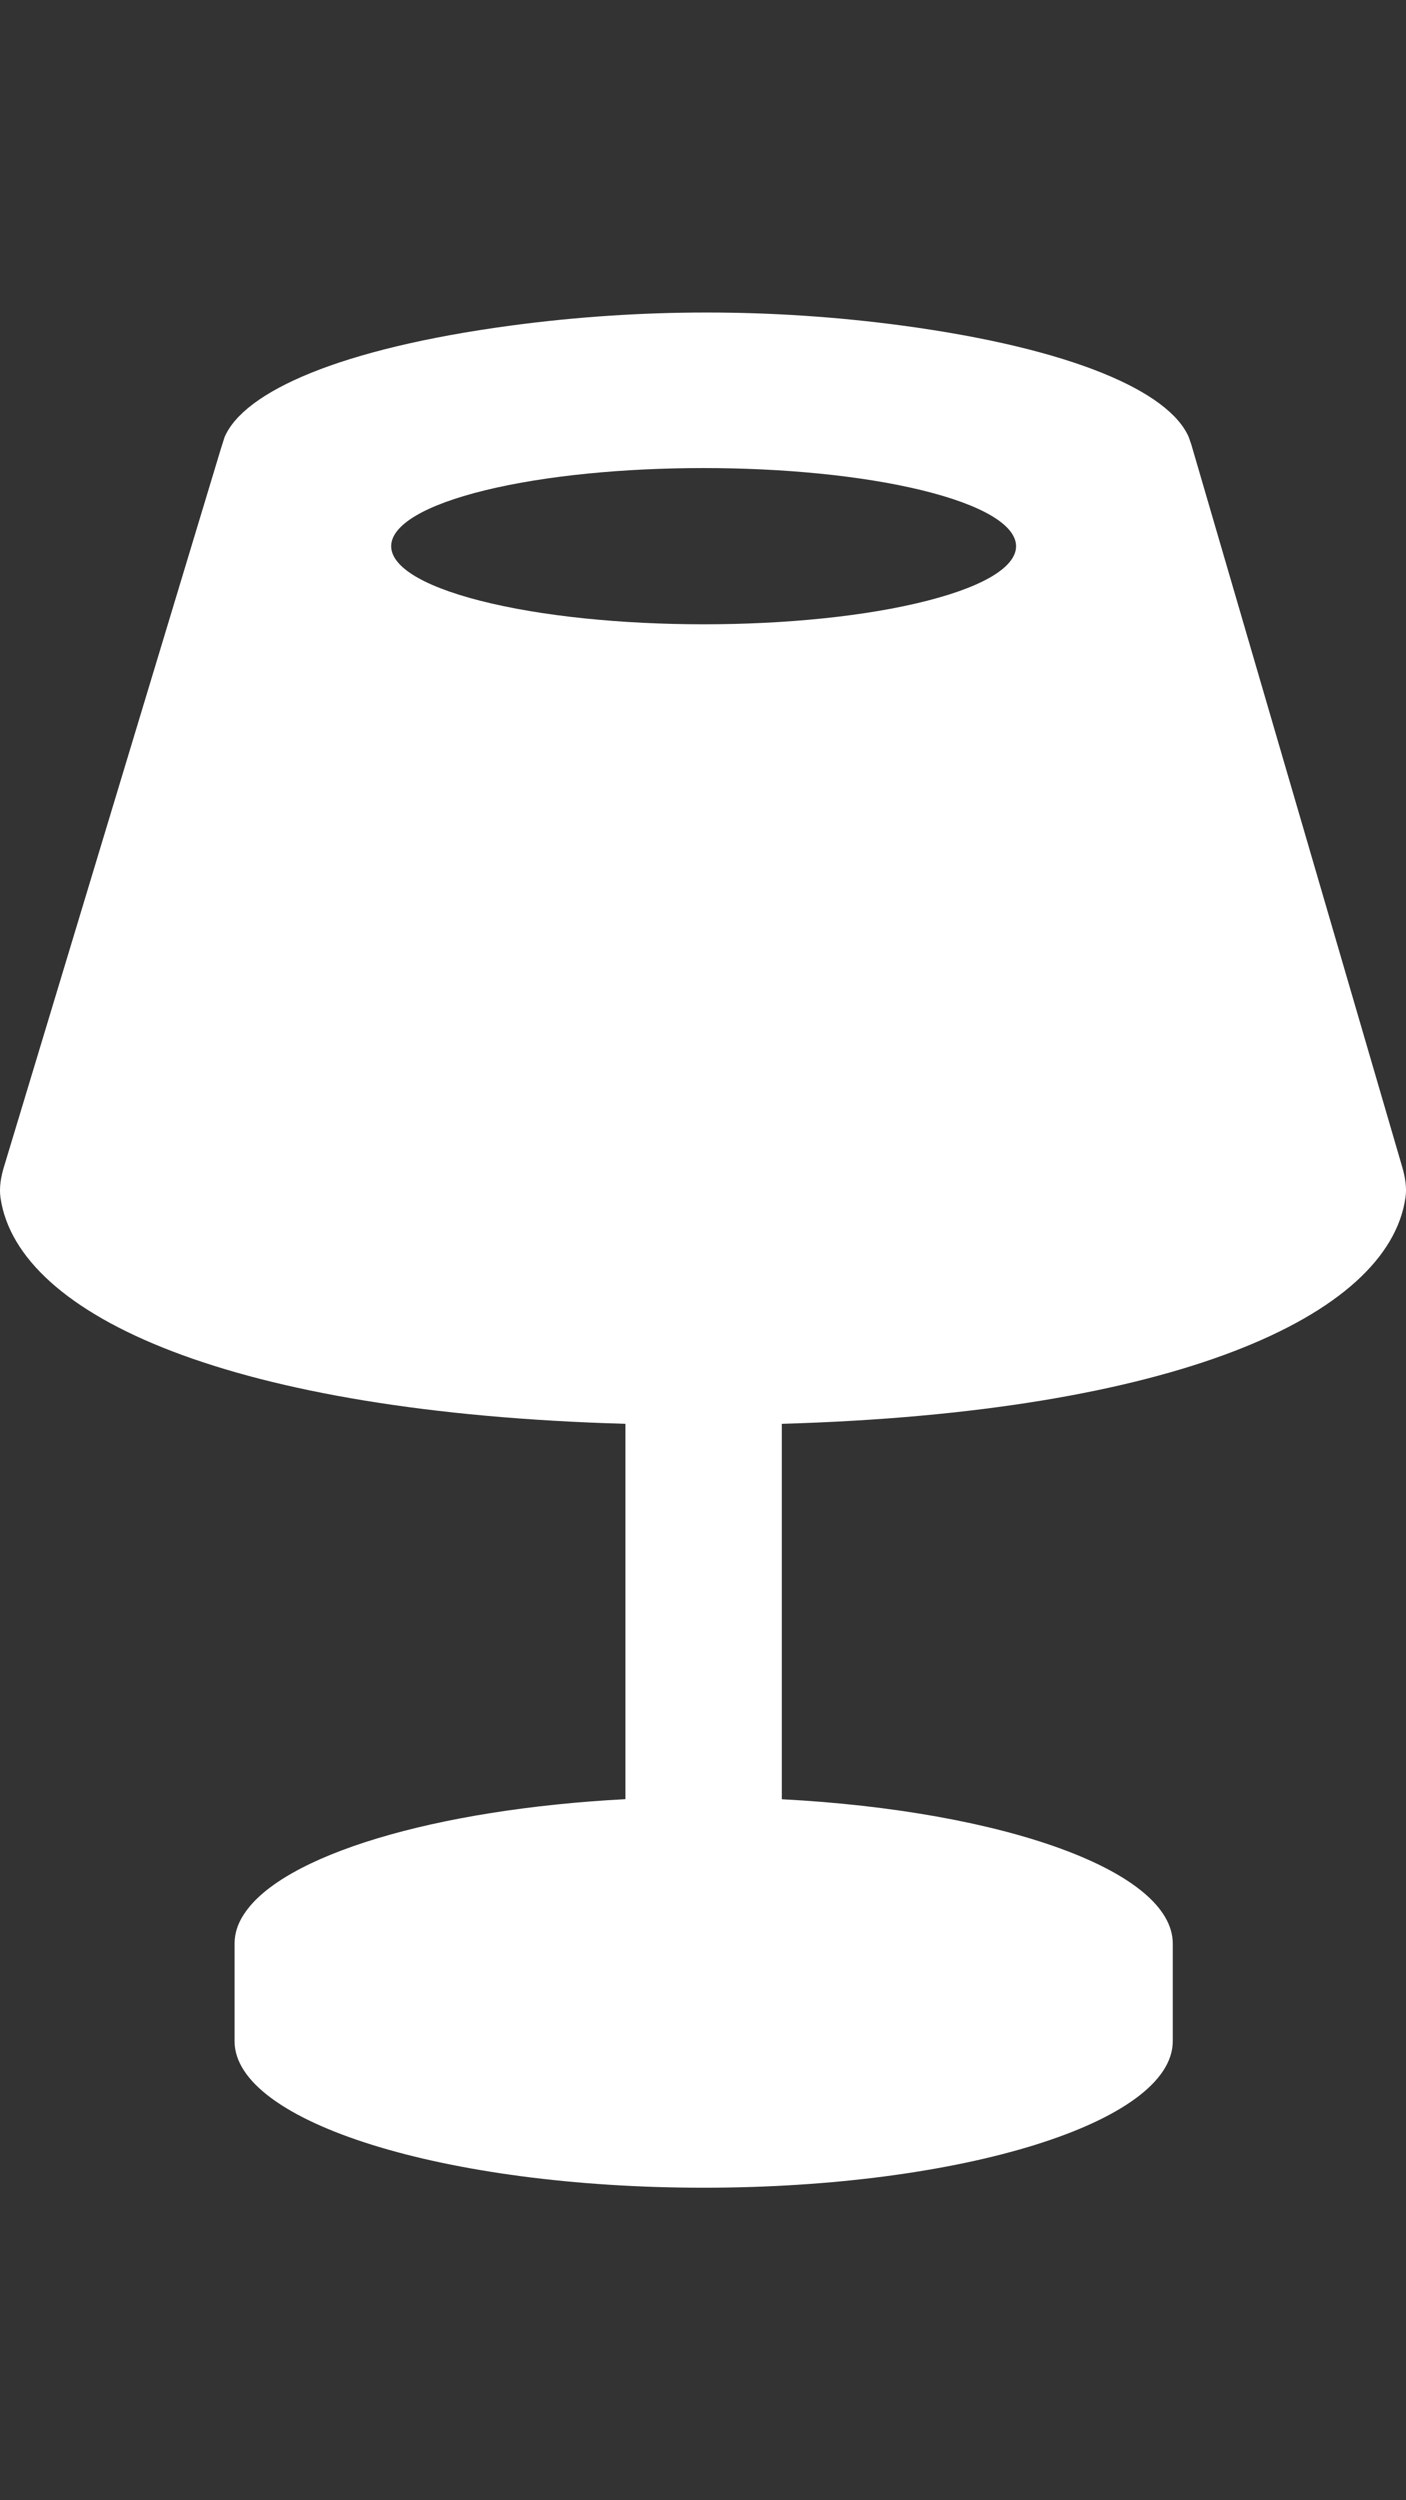 <svg width="18" height="32" viewBox="0 0 18 32" fill="none" xmlns="http://www.w3.org/2000/svg">
<rect x="0" y="0" width="18" height="32" fill="#333333" stroke="none"/>
<path fill-rule="evenodd" clip-rule="evenodd" d="M11.873 7.688C10.302 8.091 7.719 8.091 6.145 7.688C4.594 7.291 4.642 6.658 6.214 6.274C7.764 5.896 10.248 5.896 11.8 6.274C13.373 6.658 13.423 7.291 11.873 7.688ZM17.951 14.934L15.252 5.691L15.219 5.595C14.968 5.014 13.743 4.463 11.552 4.167C9.889 3.944 8.197 3.944 6.533 4.168C4.346 4.463 3.123 5.014 2.875 5.595L2.827 5.746L0.052 14.93C0.012 15.06 -0.013 15.199 0.007 15.334C0.233 16.855 2.981 18.081 8.007 18.223V23.027C5.561 23.156 3.611 23.745 3.123 24.5C3.043 24.62 3.003 24.747 3.003 24.875V26.125C3.003 27.16 5.691 28 9.008 28C12.324 28 15.014 27.16 15.014 26.125V24.875C15.014 23.946 12.848 23.177 10.009 23.028V18.223C15.03 18.079 17.772 16.851 17.993 15.329C18.013 15.197 17.988 15.062 17.951 14.934Z" fill="white"/>
</svg>
